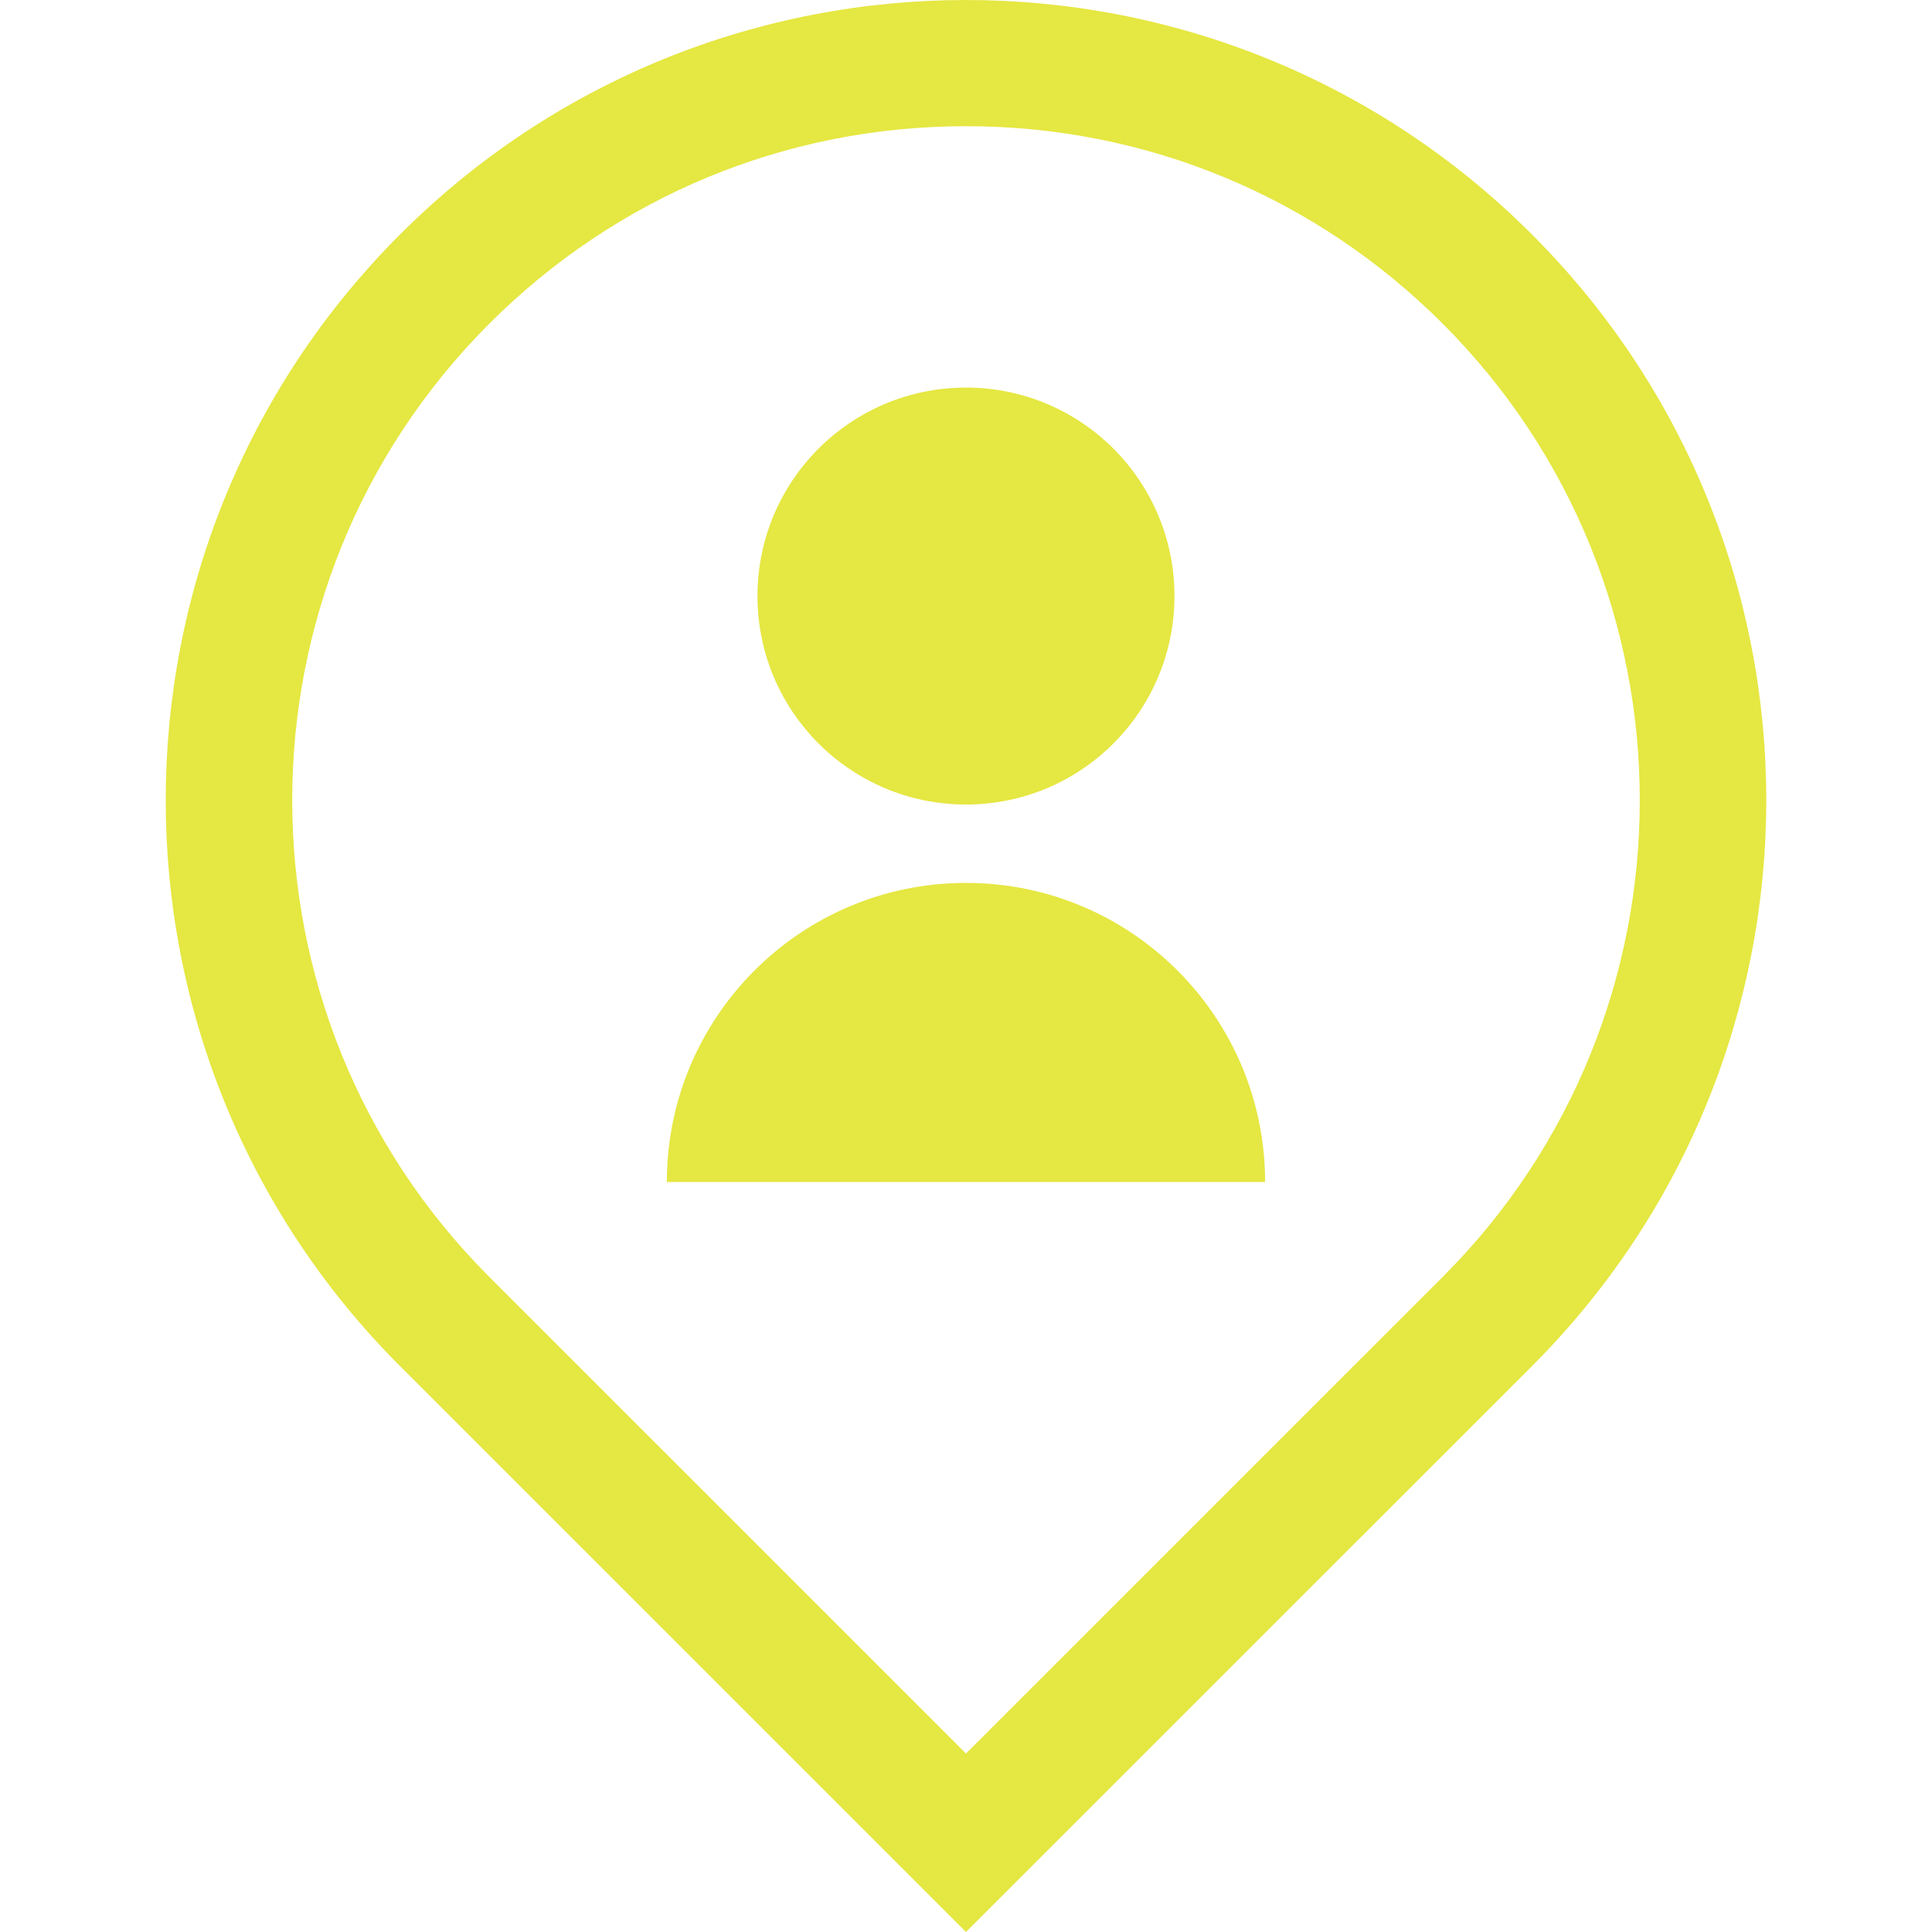 <!--?xml version="1.0" encoding="utf-8"?-->
<!-- Generator: Adobe Illustrator 18.1.1, SVG Export Plug-In . SVG Version: 6.00 Build 0)  -->

<svg version="1.1" id="_x32_" xmlns="http://www.w3.org/2000/svg" xmlns:xlink="http://www.w3.org/1999/xlink" x="0px" y="0px" viewBox="0 0 512 512" style="width: 512px; height: 512px; opacity: 1;" xml:space="preserve">
<style type="text/css">
	.st0{fill:#4B4B4B;}
</style>
<g>
	<path class="st0" d="M405.974,62.12C364.561,20.707,310.275,0,255.997,0C201.72,0,147.443,20.707,106.029,62.12
		c-82.814,82.81-82.814,217.11,0,299.929L255.997,512l149.976-149.951C488.784,279.23,488.784,144.93,405.974,62.12z
		 M382.328,338.394L255.997,464.708L129.68,338.403c-69.653-69.657-69.653-182.988,0-252.637
		c33.738-33.738,78.601-52.322,126.318-52.322c47.717,0,92.584,18.584,126.322,52.322
		C451.977,155.414,451.977,268.746,382.328,338.394z" style="fill: rgb(229, 231, 66);"></path>
	<path class="st0" d="M255.997,213.207c30.513,0,55.249-24.724,55.249-55.253c0-30.513-24.736-55.245-55.249-55.245
		c-30.521,0-55.257,24.732-55.257,55.245C200.74,188.483,225.477,213.207,255.997,213.207z" style="fill: rgb(229, 231, 66);"></path>
	<path class="st0" d="M255.997,233.979c-43.785,0-79.274,35.502-79.274,79.274h158.546
		C335.268,269.481,299.775,233.979,255.997,233.979z" style="fill: rgb(229, 231, 66);"></path>
</g>
</svg>
